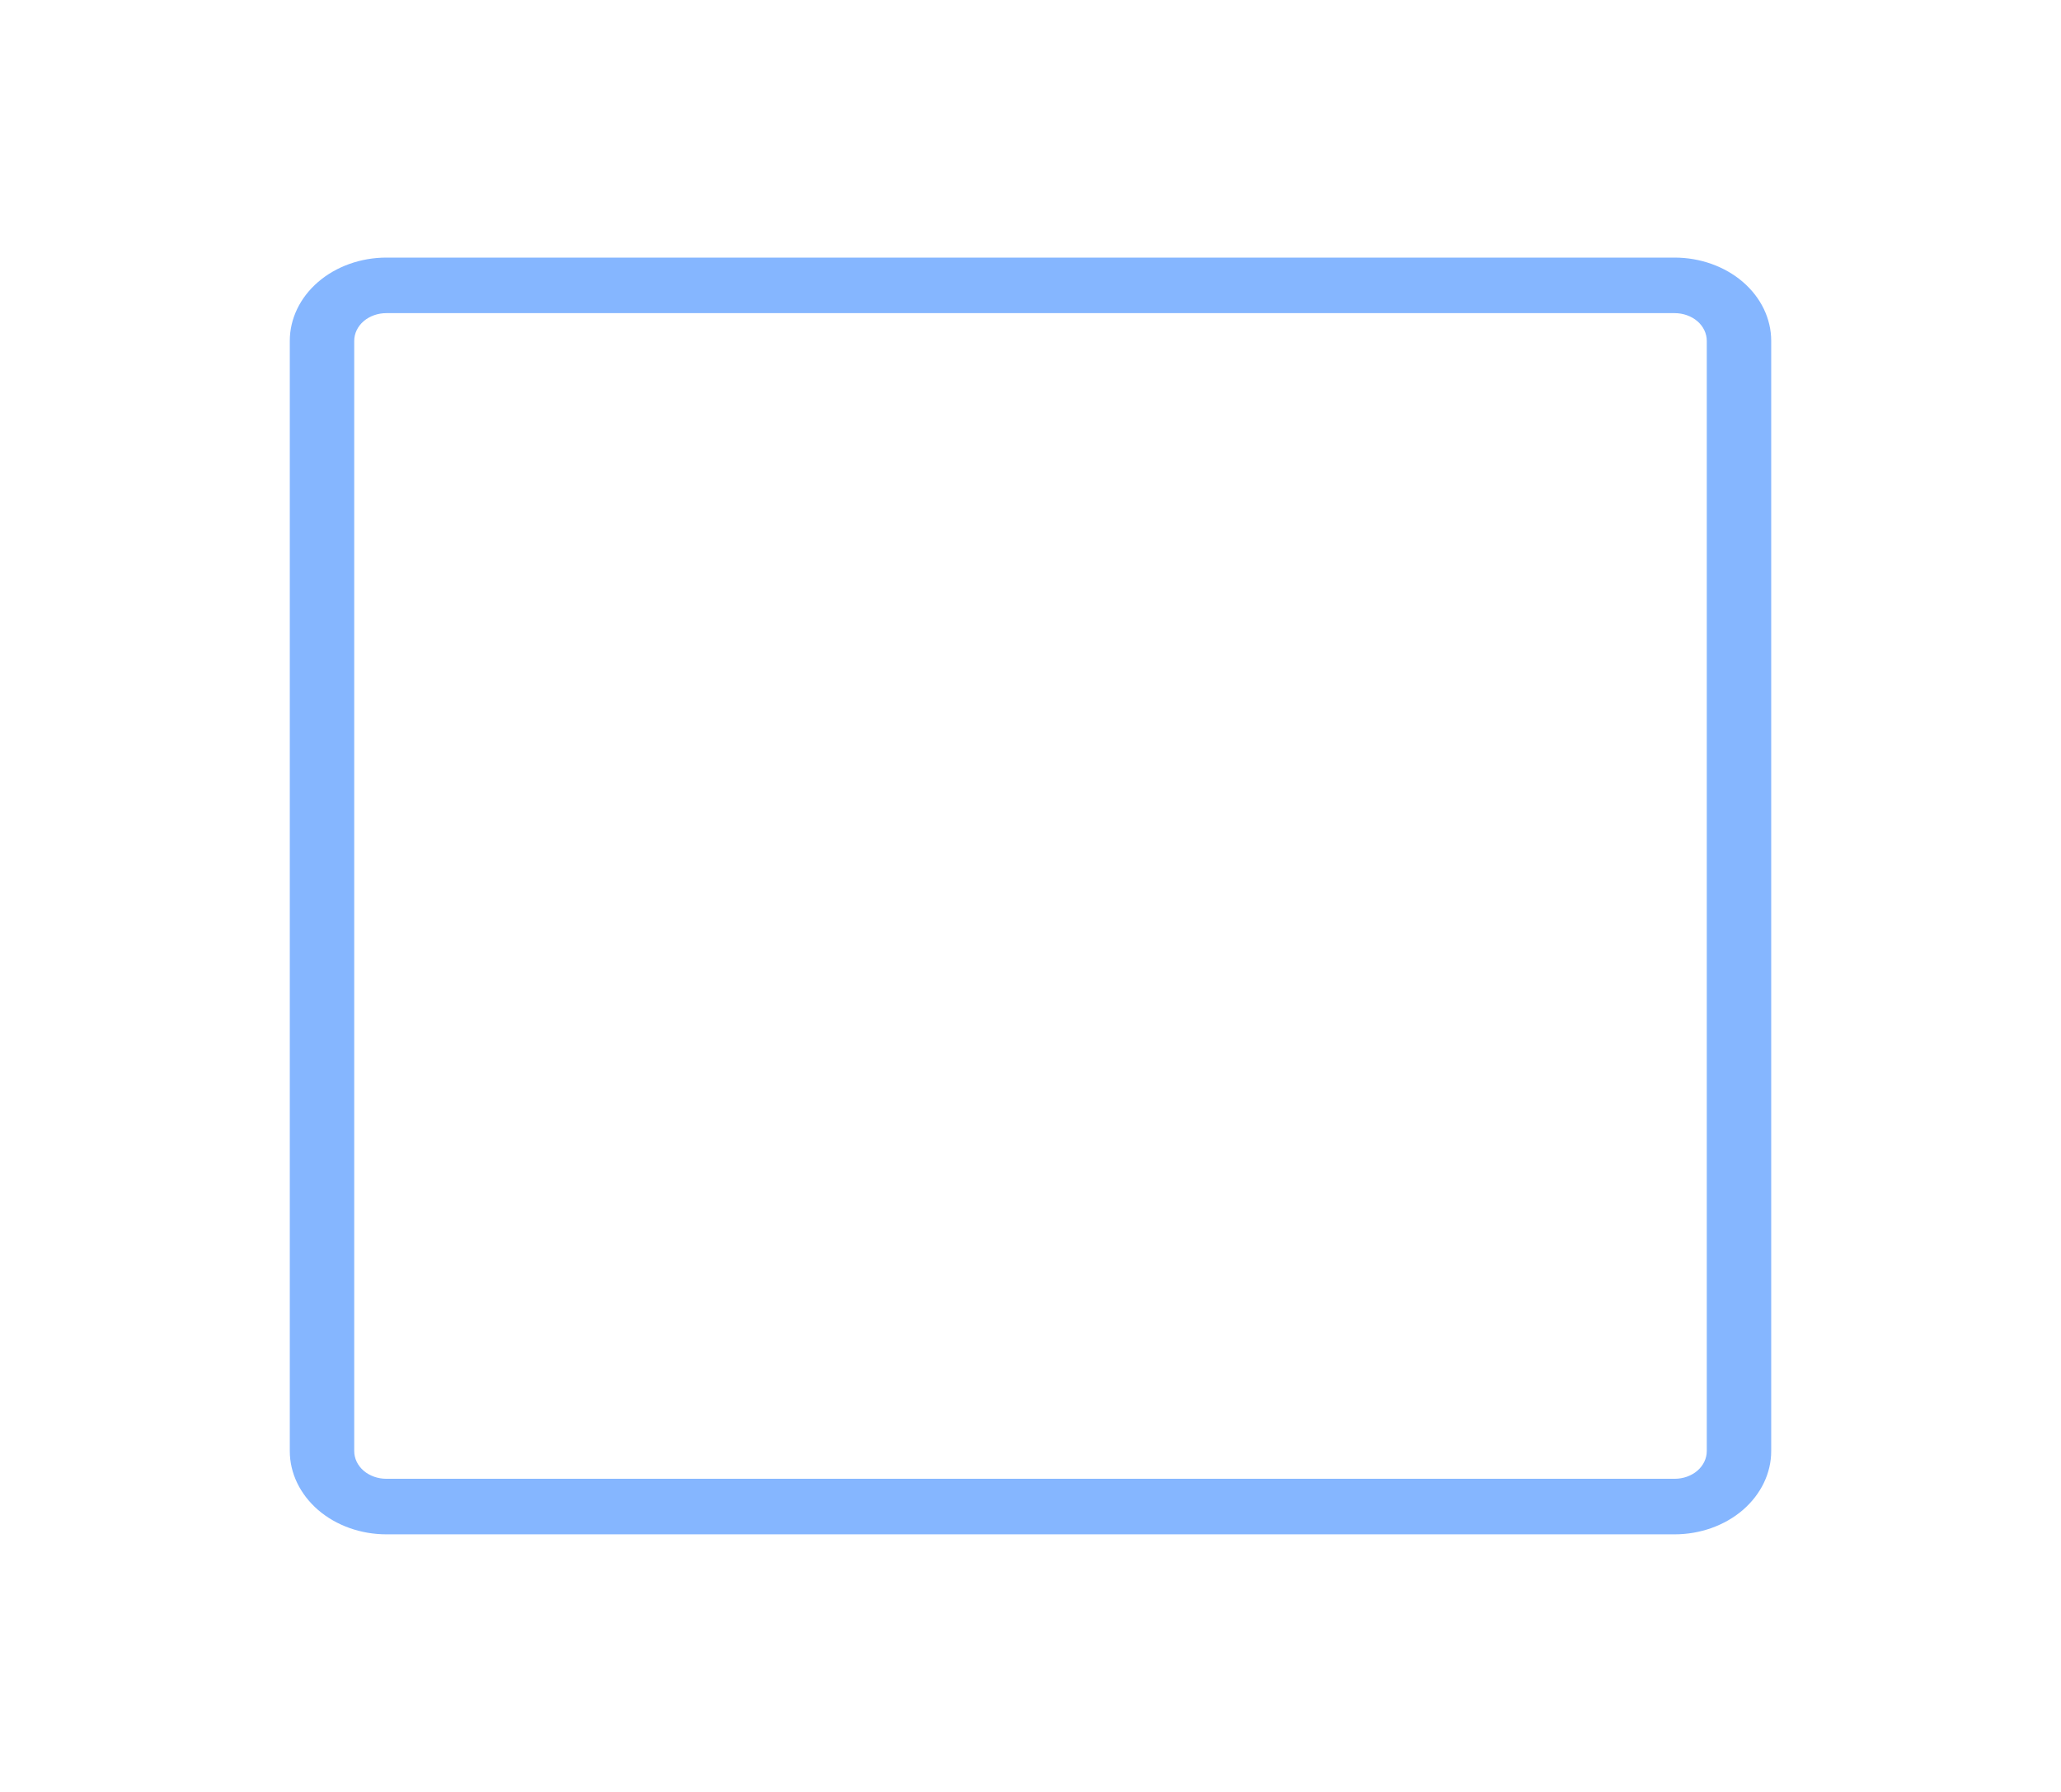 <svg width="23" height="20" viewBox="0 0 23 20" fill="none" xmlns="http://www.w3.org/2000/svg">
<path d="M18.688 2.875H4.312C4.027 2.875 3.752 2.973 3.55 3.147C3.348 3.321 3.234 3.558 3.234 3.804V16.196C3.234 16.442 3.348 16.678 3.55 16.853C3.752 17.027 4.027 17.125 4.312 17.125H18.688C18.973 17.125 19.248 17.027 19.45 16.853C19.652 16.678 19.766 16.442 19.766 16.196V3.804C19.766 3.558 19.652 3.321 19.45 3.147C19.248 2.973 18.973 2.875 18.688 2.875ZM19.047 16.196C19.047 16.278 19.009 16.357 18.942 16.415C18.874 16.473 18.783 16.505 18.688 16.505H4.312C4.217 16.505 4.126 16.473 4.058 16.415C3.991 16.357 3.953 16.278 3.953 16.196V3.804C3.953 3.722 3.991 3.643 4.058 3.585C4.126 3.527 4.217 3.495 4.312 3.495H18.688C18.783 3.495 18.874 3.527 18.942 3.585C19.009 3.643 19.047 3.722 19.047 3.804V16.196Z" fill="#85B6FF"/>
</svg>
